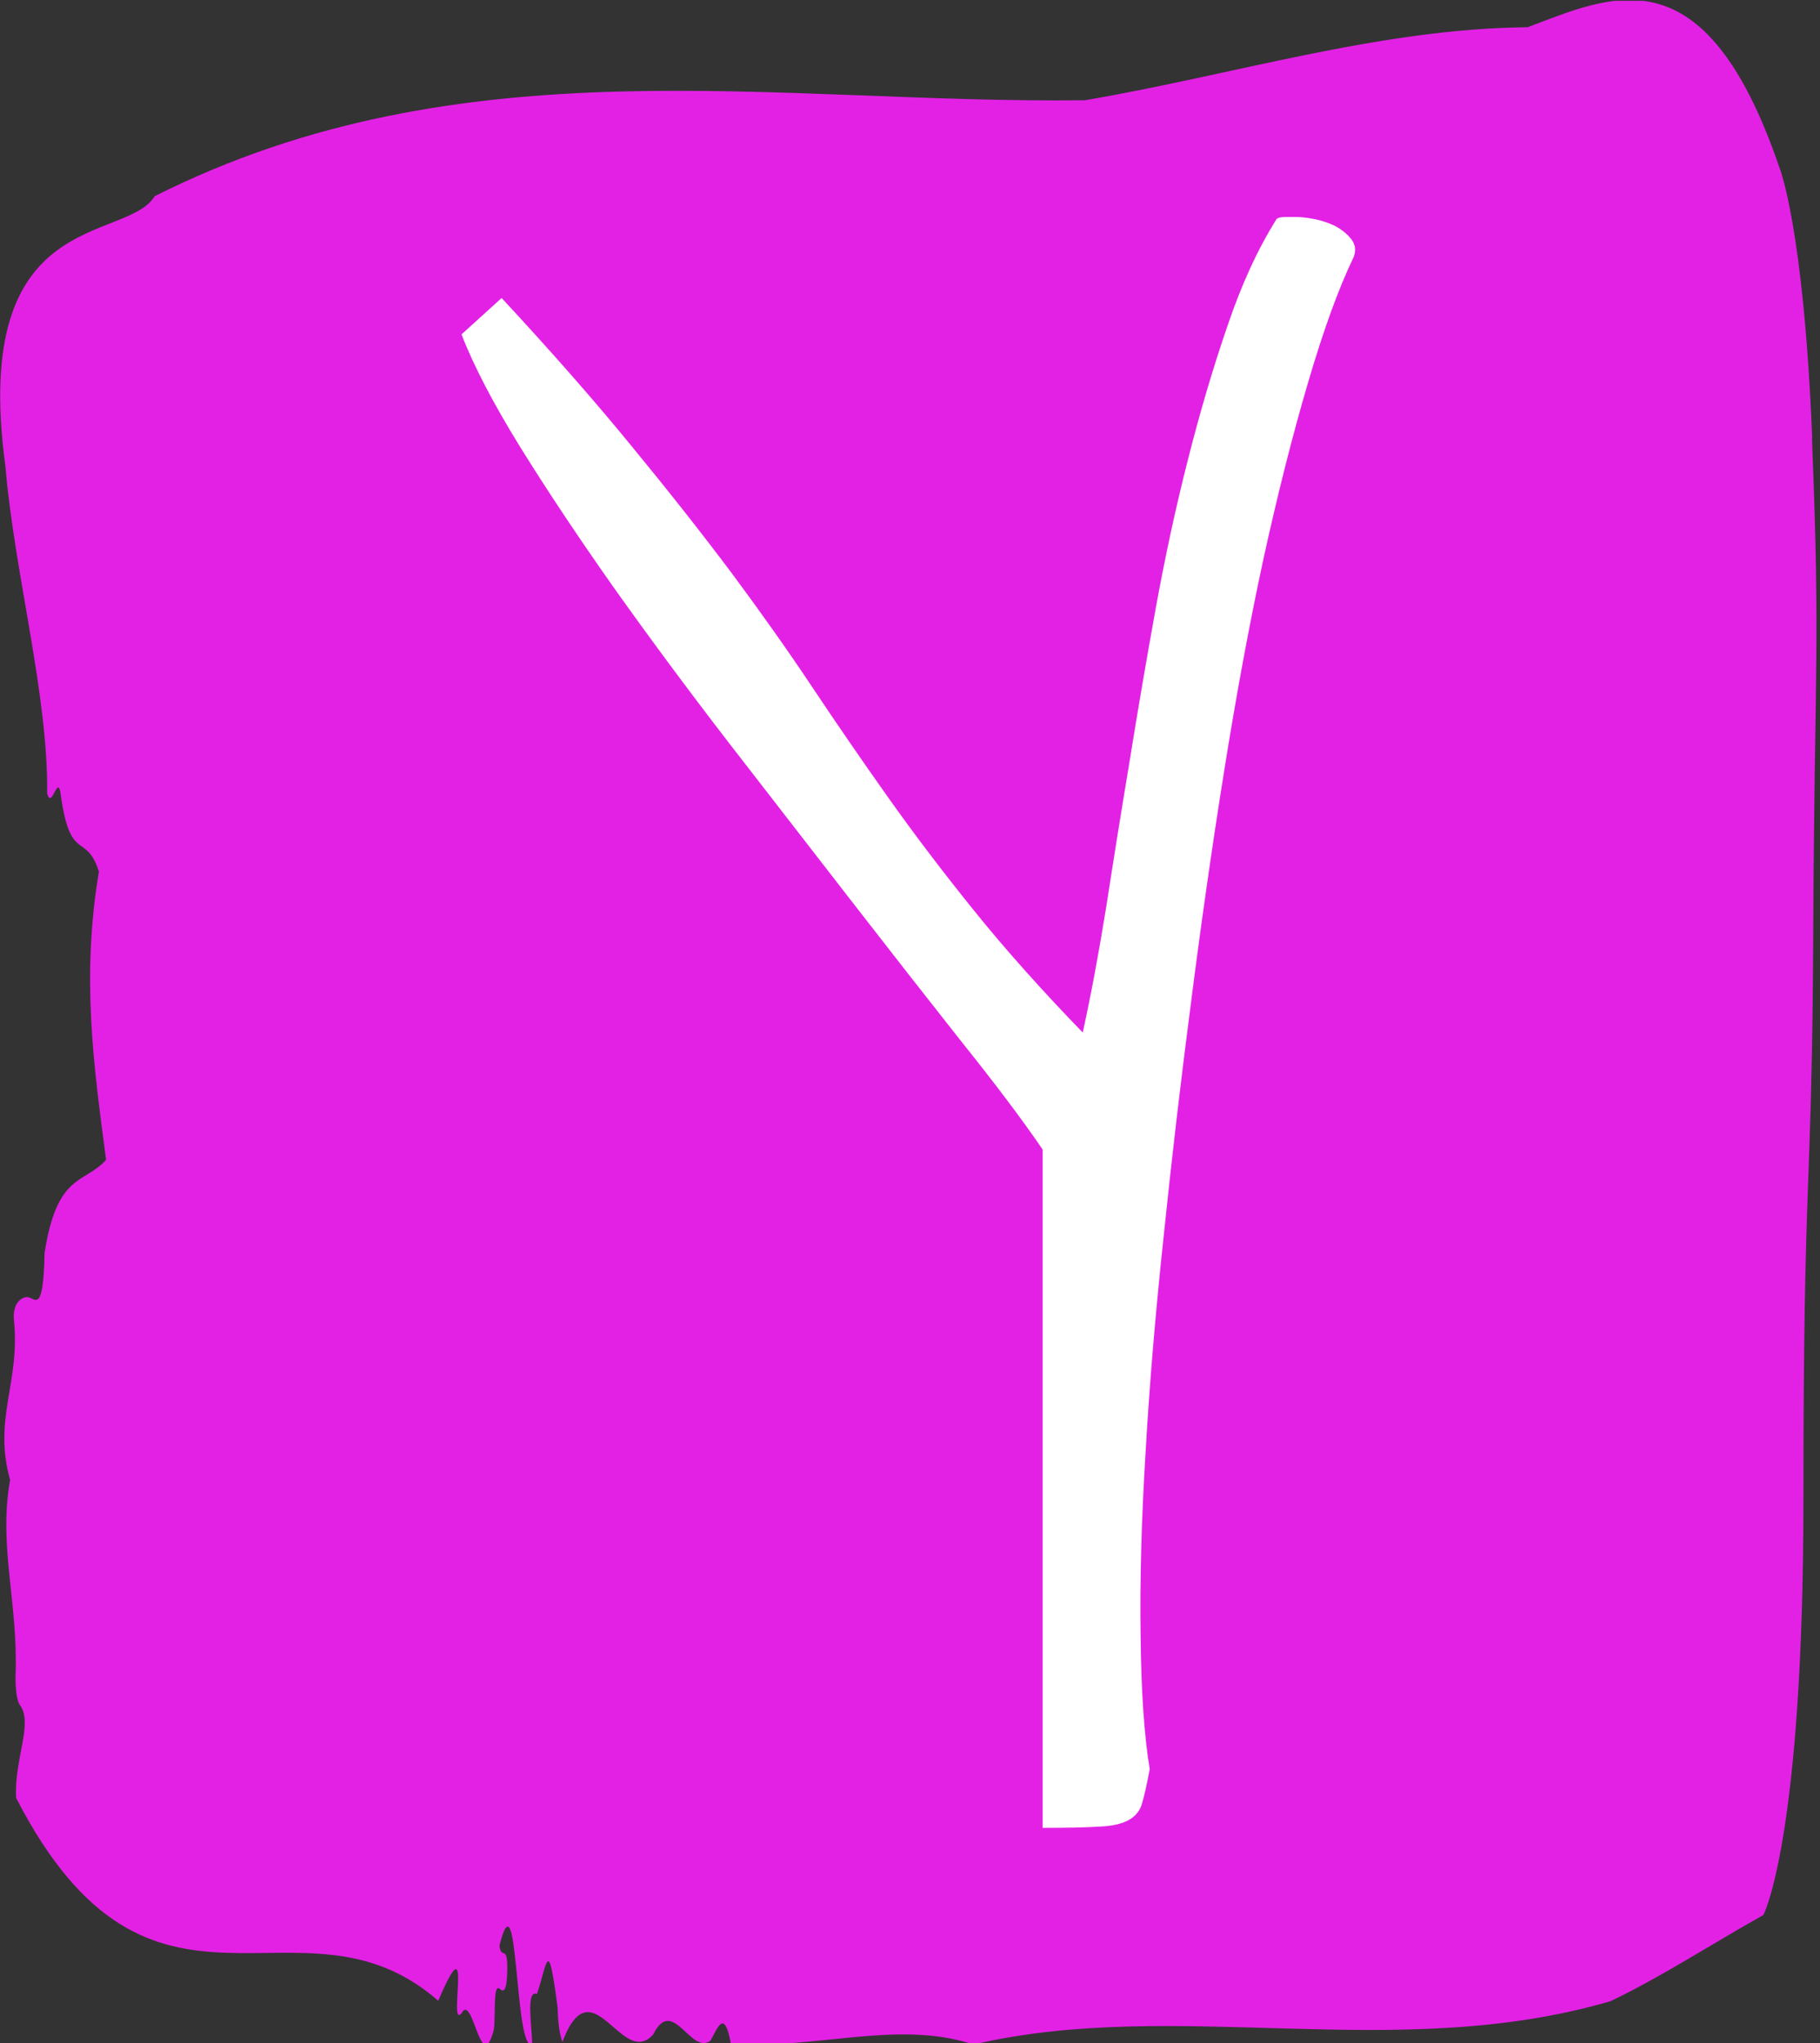 <svg xmlns="http://www.w3.org/2000/svg" version="1.1" xmlns:xlink="http://www.w3.org/1999/xlink" xmlns:svgjs="http://svgjs.dev/svgjs" width="2000" height="2245" viewBox="0 0 2000 2245"><rect x="0" y="0" width="2000" height="2245" fill="#333333" stroke="none"/><g transform="matrix(1,0,0,1,-1.842,0.911)"><svg viewBox="0 0 220 247" data-background-color="#ffffff" preserveAspectRatio="xMidYMid meet" height="2245" width="2000" xmlns="http://www.w3.org/2000/svg" xmlns:xlink="http://www.w3.org/1999/xlink"><g id="tight-bounds" transform="matrix(1,0,0,1,0.203,-0.1)"><svg viewBox="0 0 219.595 247.2" height="247.2" width="219.595"><g><svg viewBox="0 0 219.595 247.2" height="247.2" width="219.595"><g><svg viewBox="0 0 219.595 247.2" height="247.2" width="219.595"><g id="textblocktransform"><svg viewBox="0 0 219.595 247.2" height="247.2" width="219.595" id="textblock"><g><svg viewBox="0 0 219.595 247.2" height="247.2" width="219.595"><path d="M219.081 53.02C218.048 27.36 215.106 20.227 215.106 20.227 206.073-6.202 194.799-0.506 184.672 3.292 166.791 3.446 148.983 9.091 131.144 12.119 93.7 12.581 55.936 4.986 18.679 23.717 15.179 29.464-3.631 24.846 0.623 56.304 1.737 69.39 5.805 83.913 5.681 95.922 6.239 98.026 7.013 93.202 7.343 96.23 8.499 104.39 10.389 100.541 11.937 105.365 9.78 118.246 11.328 128.971 12.804 140.21 10.203 143.135 6.868 141.749 5.371 151.449 5.217 158.479 4.38 157.145 3.462 156.837 2.79 156.632 1.438 157.402 1.665 159.608 2.439 167.152-0.885 171.514 1.201 178.904-0.234 186.91 2.192 193.838 1.861 202.511 1.82 204.255 2.047 205.744 2.408 206.154 4.009 208.361 1.676 212.672 1.923 217.342 18.338 249.262 36.146 227.195 52.963 241.872 57.33 231.608 54.047 245.516 55.792 243.36 57.155 240.846 58.146 251.263 59.684 245.362 59.921 243.668 59.56 239.665 60.407 240.435 60.85 240.846 61.243 240.743 61.305 238.382 61.398 234.841 60.582 237.048 60.365 235.201 62.709 225.861 62.131 248.081 64.33 247.158 64.226 244.438 63.586 240.538 64.897 241.051 66.198 237.151 66.239 233.918 67.396 242.693 67.437 244.592 67.643 245.926 67.974 246.85 71.587 237.305 75.18 250.237 78.968 245.926 81.291 241.205 83.521 248.492 85.875 246.696 86.701 245.259 87.537 242.693 88.332 247.004 98.067 247.928 108.442 244.079 117.672 247.158 142.335 241.41 168.691 249.518 194.696 241.923 200.828 238.998 207.198 234.841 213.175 231.506 213.175 231.506 218.017 222.371 218.017 181.316S219.05 145.393 219.204 112.703C219.359 80.013 220.082 78.679 219.05 53.02Z" opacity="1" fill="#e321e5" data-fill-palette-color="tertiary"></path><g transform="matrix(1,0,0,1,55.768,26.231)"><svg width="108.058" viewBox="0.2 -38.48 21.62 38.97" height="194.739" data-palette-color="#ffffff"><path d="M14.26 0.49L14.26-15.92Q13.53-16.99 12.28-18.55 11.04-20.12 9.62-21.95 8.2-23.78 6.69-25.73 5.18-27.69 3.88-29.52 2.59-31.35 1.61-32.93 0.63-34.52 0.2-35.64L0.2-35.64 1.17-36.52Q2.98-34.57 4.32-32.93 5.66-31.3 6.74-29.86 7.81-28.42 8.69-27.1 9.57-25.78 10.52-24.44 11.47-23.1 12.6-21.7 13.72-20.31 15.23-18.75L15.23-18.75Q15.53-20.12 15.8-21.8 16.06-23.49 16.36-25.29 16.65-27.1 16.99-28.98 17.33-30.86 17.77-32.59 18.21-34.33 18.73-35.84 19.24-37.35 19.92-38.43L19.92-38.43Q19.97-38.48 20.14-38.48 20.31-38.48 20.41-38.48L20.41-38.48Q20.56-38.48 20.83-38.43 21.09-38.38 21.34-38.26 21.58-38.13 21.73-37.94 21.88-37.74 21.78-37.5L21.78-37.5Q21.24-36.38 20.68-34.47 20.12-32.57 19.6-30.2 19.09-27.83 18.65-25.07 18.21-22.31 17.85-19.48 17.48-16.65 17.19-13.84 16.89-11.04 16.75-8.59 16.6-6.15 16.63-4.15 16.65-2.15 16.85-0.93L16.85-0.93Q16.75-0.39 16.67-0.12 16.6 0.15 16.36 0.29 16.11 0.44 15.63 0.46 15.14 0.49 14.26 0.49L14.26 0.49Z" opacity="1" transform="matrix(1,0,0,1,0,0)" fill="#ffffff" class="wordmark-text-0" data-fill-palette-color="quaternary" id="text-0"></path></svg></g></svg></g></svg></g></svg></g><g></g></svg></g><defs></defs></svg><rect width="219.595" height="247.2" fill="none" stroke="none" visibility="hidden"></rect></g></svg></g></svg>